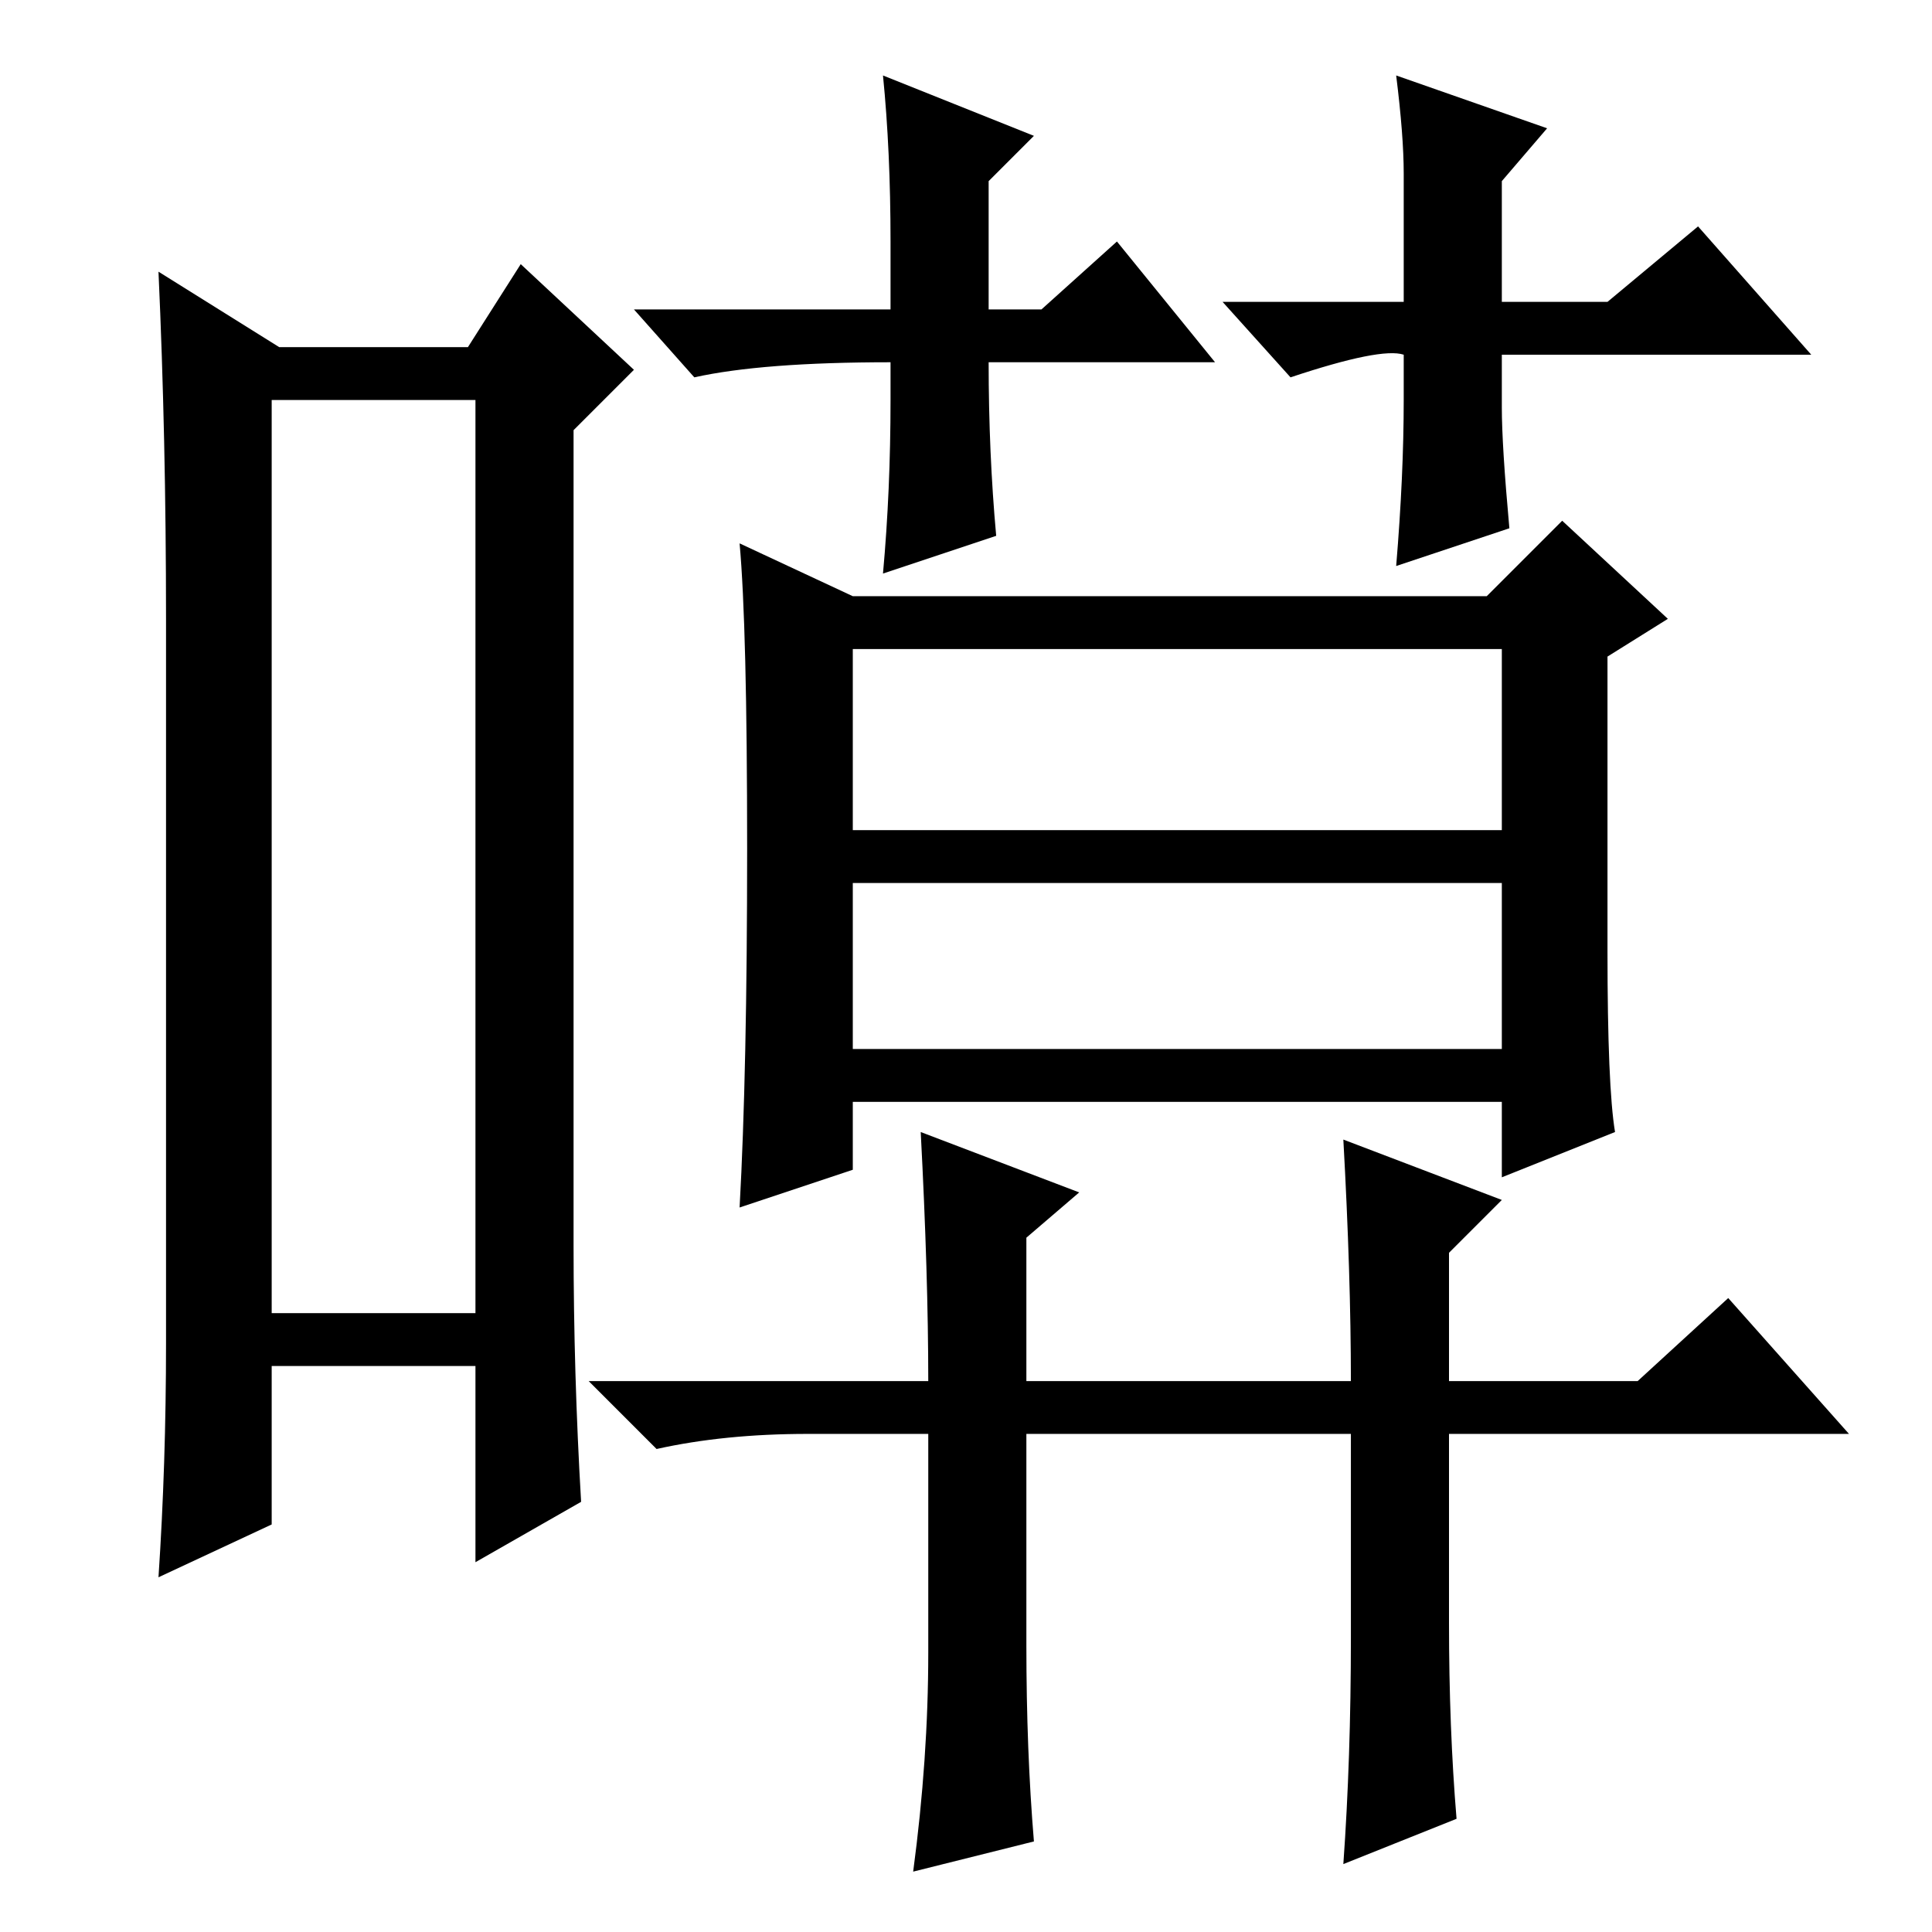 <?xml version="1.0" standalone="no"?>
<!DOCTYPE svg PUBLIC "-//W3C//DTD SVG 1.1//EN" "http://www.w3.org/Graphics/SVG/1.1/DTD/svg11.dtd" >
<svg xmlns="http://www.w3.org/2000/svg" xmlns:xlink="http://www.w3.org/1999/xlink" version="1.1" viewBox="0 -36 256 256">
  <g transform="matrix(1 0 0 -1 0 220)">
   <path fill="currentColor"
d="M36 203v-121h27v121h-27zM22 78v96q0 24 -1 46l16 -10h25l7 11l15 -14l-8 -8v-108q0 -17 1 -34l-14 -8v26h-27v-21l-15 -7q1 15 1 31zM113 117h86v22h-86v-22zM99 143.5q0 29.5 -1 40.5l15 -7h84l10 10l14 -13l-8 -5v-39q0 -18 1 -24l-15 -6v10h-86v-9l-15 -5
q1 18 1 47.5zM113 146h86v24h-86v-24zM217 73l12 11l16 -18h-53v-25q0 -14 1 -26l-15 -6q1 14 1 30v27h-43v-28q0 -14 1 -26l-16 -4q2 15 2 29v29h-16q-11 0 -20 -2l-9 9h45q0 14 -1 33l21 -8l-7 -6v-19h43q0 14 -1 32l21 -8l-7 -7v-17h25zM213 216l12 10l15 -17h-41v-7
q0 -5 1 -16l-15 -5q1 12 1 22v6q-3 1 -15 -3l-9 10h24v17q0 5 -1 13l20 -7l-6 -7v-16h14zM138 215l10 9l13 -16h-30q0 -12 1 -23l-15 -5q1 11 1 23v5q-17 0 -26 -2l-8 9h34v9q0 12 -1 22l20 -8l-6 -6v-17h7z" />
  </g>

</svg>

